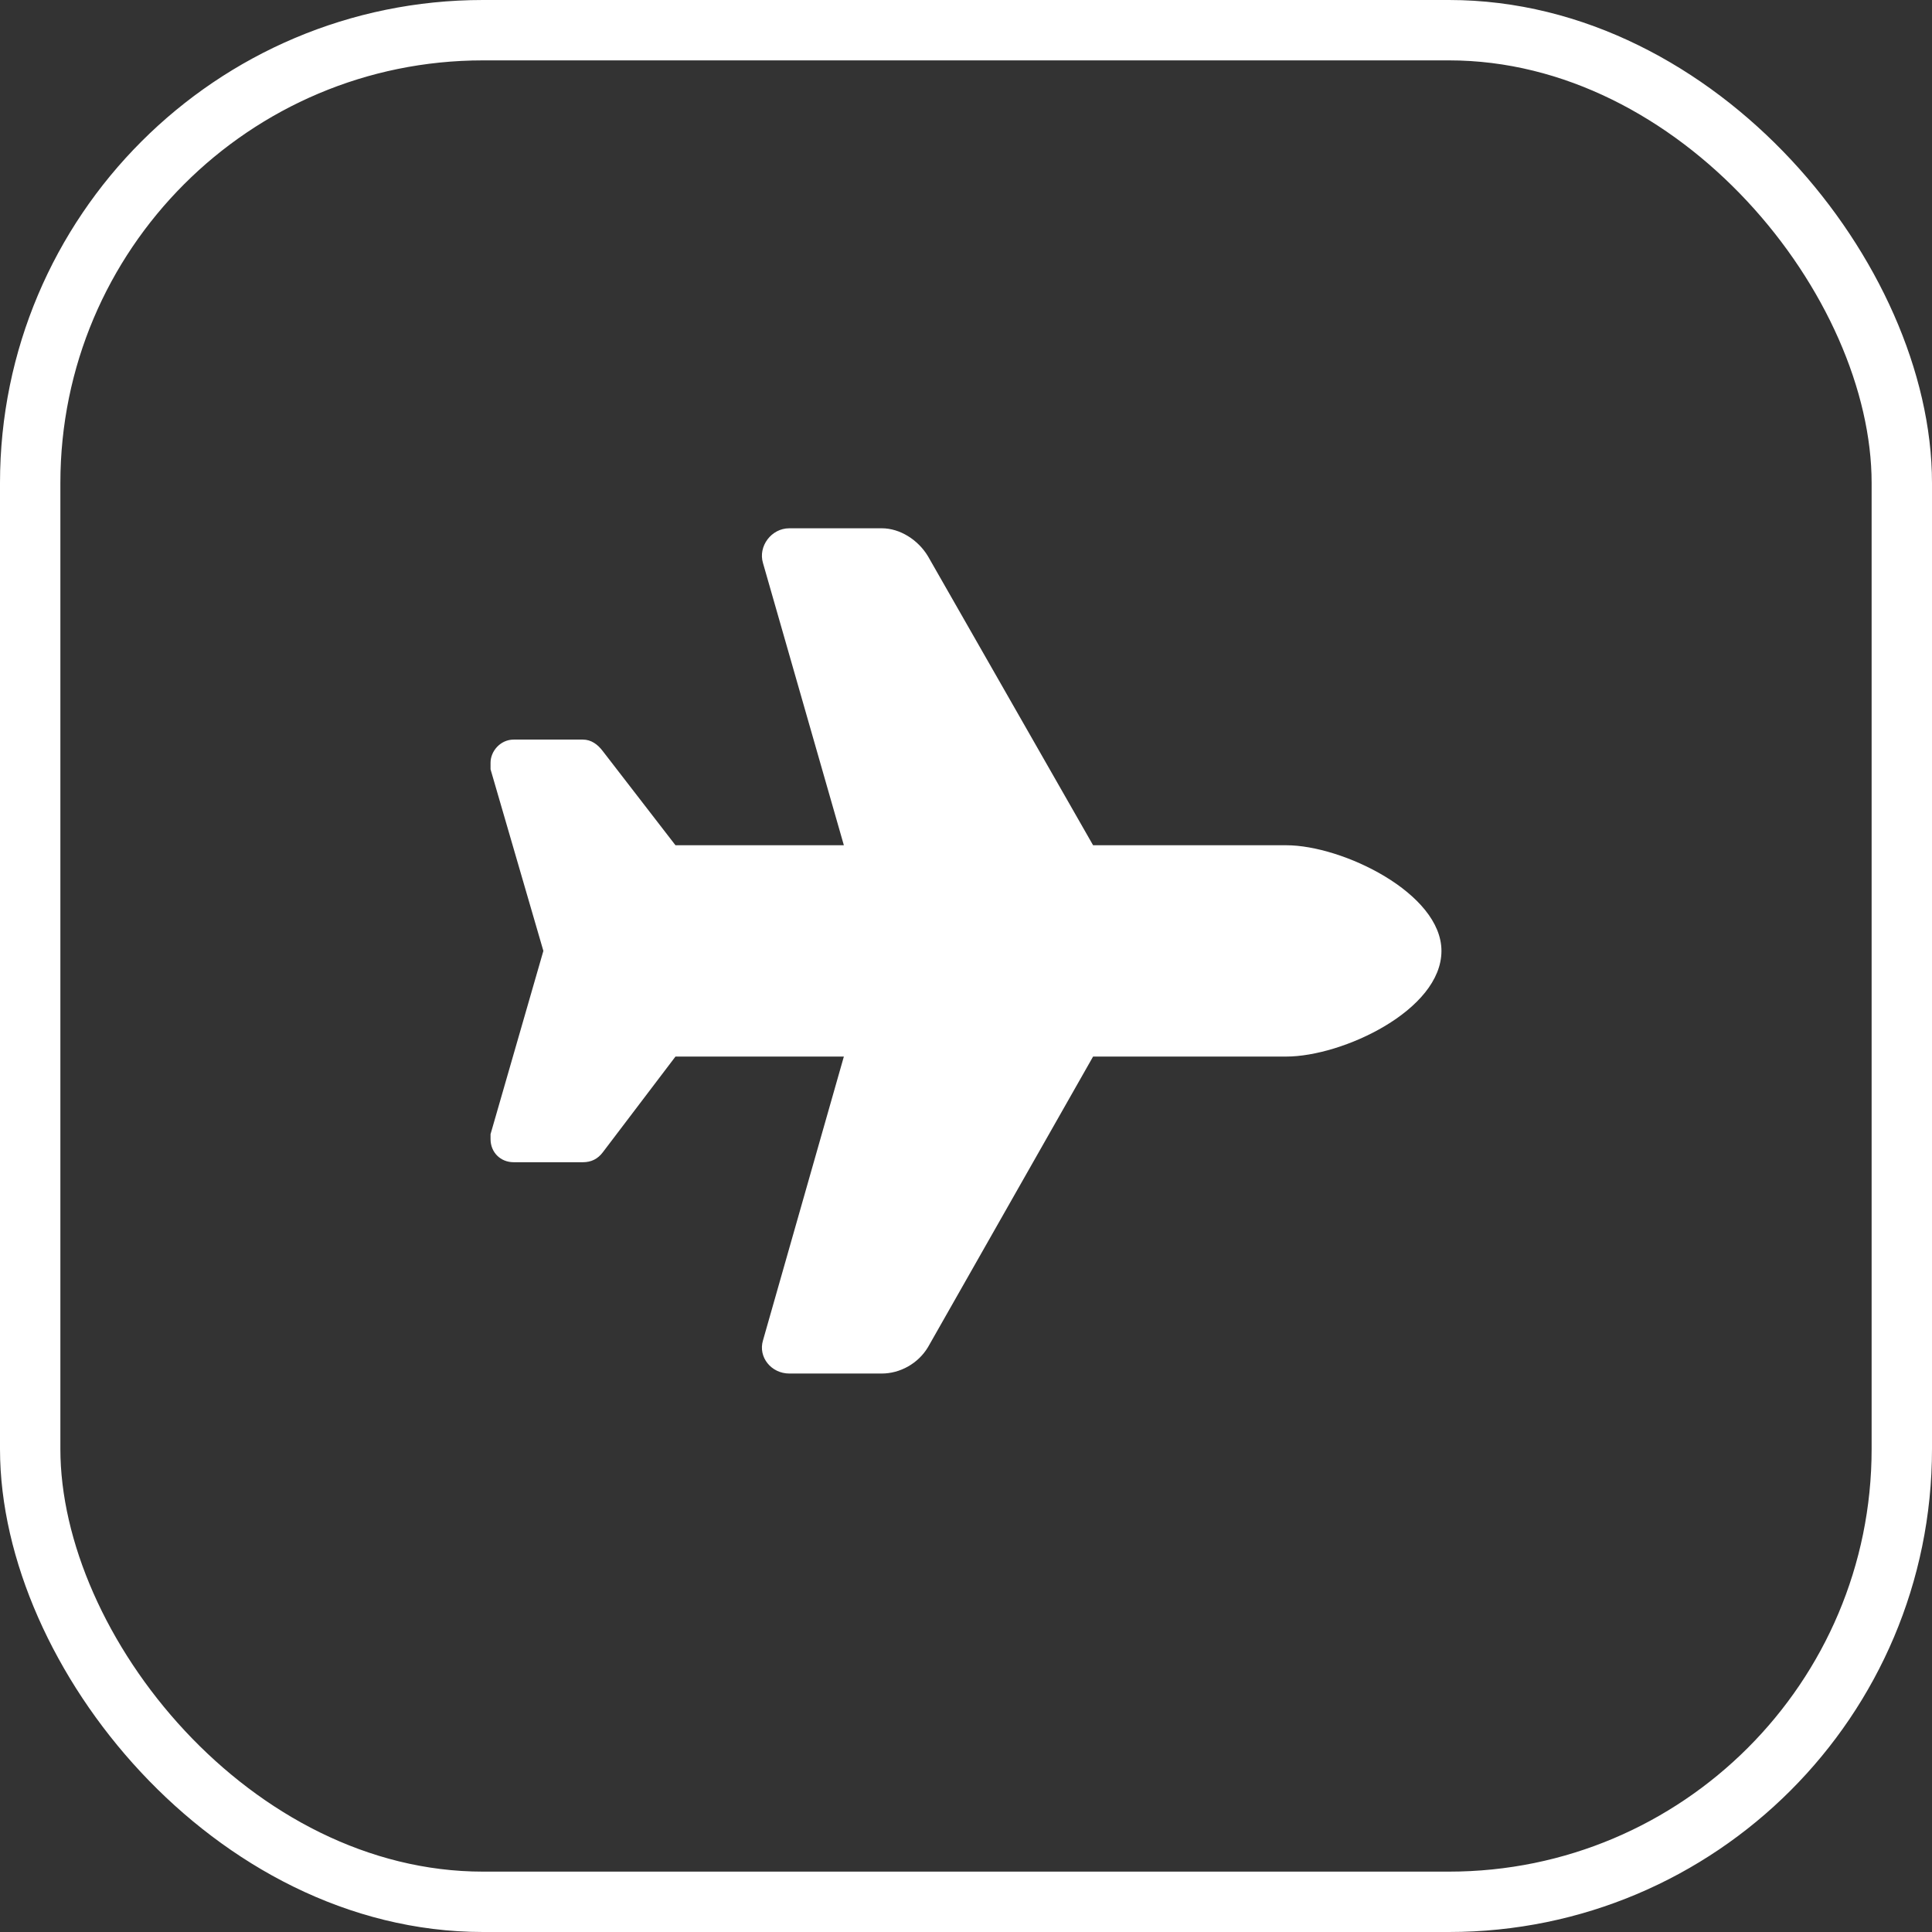 <svg width="32" height="32" viewBox="0 0 32 32" fill="none" xmlns="http://www.w3.org/2000/svg">
<rect x="0" y="0" width="32" height="32" fill="#333333" stroke="none"/>
<path d="M21.305 14C22.234 14 23.875 14.793 23.875 15.75C23.875 16.734 22.234 17.5 21.305 17.5H18.105L15.371 22.312C15.207 22.586 14.906 22.75 14.605 22.75H13.074C12.773 22.75 12.555 22.477 12.637 22.203L13.977 17.5H11.188L9.984 19.086C9.902 19.195 9.793 19.25 9.656 19.25H8.508C8.289 19.25 8.125 19.086 8.125 18.867C8.125 18.84 8.125 18.812 8.125 18.785L9 15.75L8.125 12.742C8.125 12.715 8.125 12.688 8.125 12.633C8.125 12.441 8.289 12.25 8.508 12.25H9.656C9.793 12.25 9.902 12.332 9.984 12.441L11.188 14H13.977L12.637 9.324C12.555 9.051 12.773 8.75 13.074 8.75H14.605C14.906 8.75 15.207 8.941 15.371 9.215L18.105 14H21.305Z" fill="white"/>
<rect x="0.5" y="0.5" width="31" height="31" rx="7.5" stroke="white"/>
</svg>
